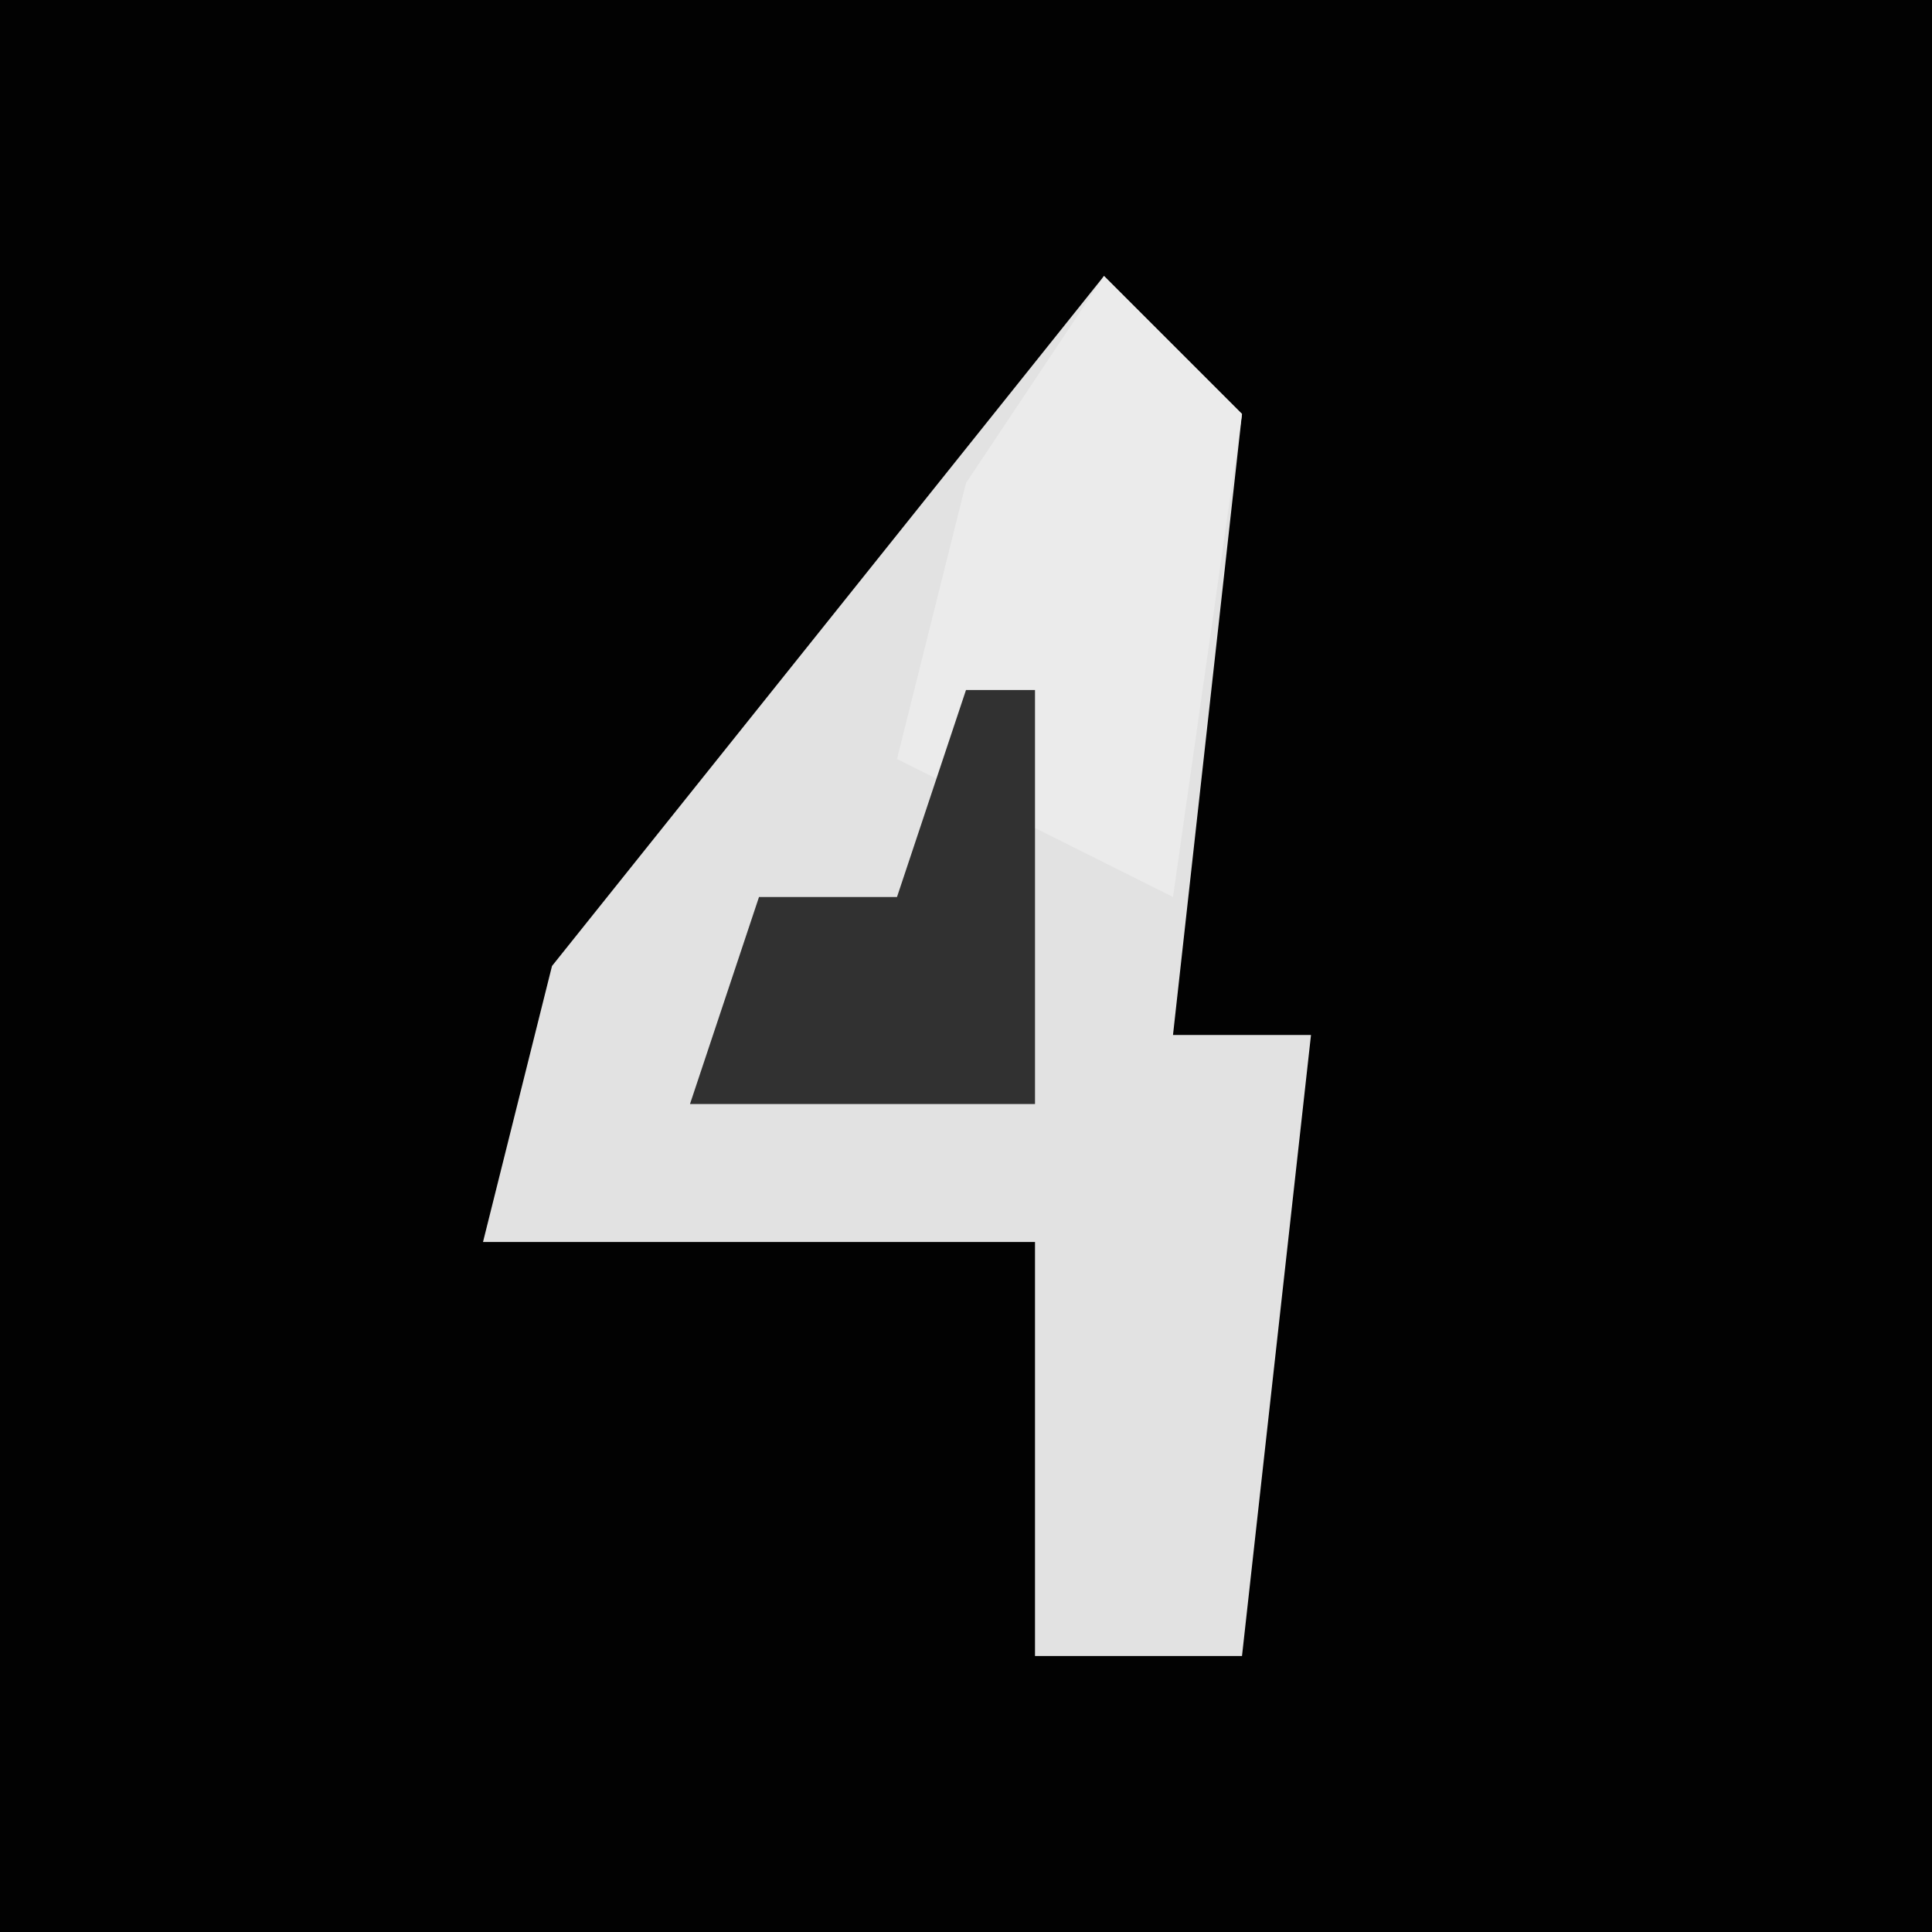 <?xml version="1.0" encoding="UTF-8"?>
<svg version="1.1" xmlns="http://www.w3.org/2000/svg" width="28" height="28">
<path d="M0,0 L28,0 L28,28 L0,28 Z " fill="#020202" transform="translate(0,0)"/>
<path d="M0,0 L2,2 L1,11 L3,11 L2,20 L-1,20 L-1,14 L-9,14 L-8,10 Z " fill="#E2E2E2" transform="translate(16,4)"/>
<path d="M0,0 L2,2 L1,9 L-3,7 L-2,3 Z " fill="#EBEBEB" transform="translate(16,4)"/>
<path d="M0,0 L1,0 L1,6 L-4,6 L-3,3 L-1,3 Z " fill="#313131" transform="translate(14,10)"/>
</svg>
